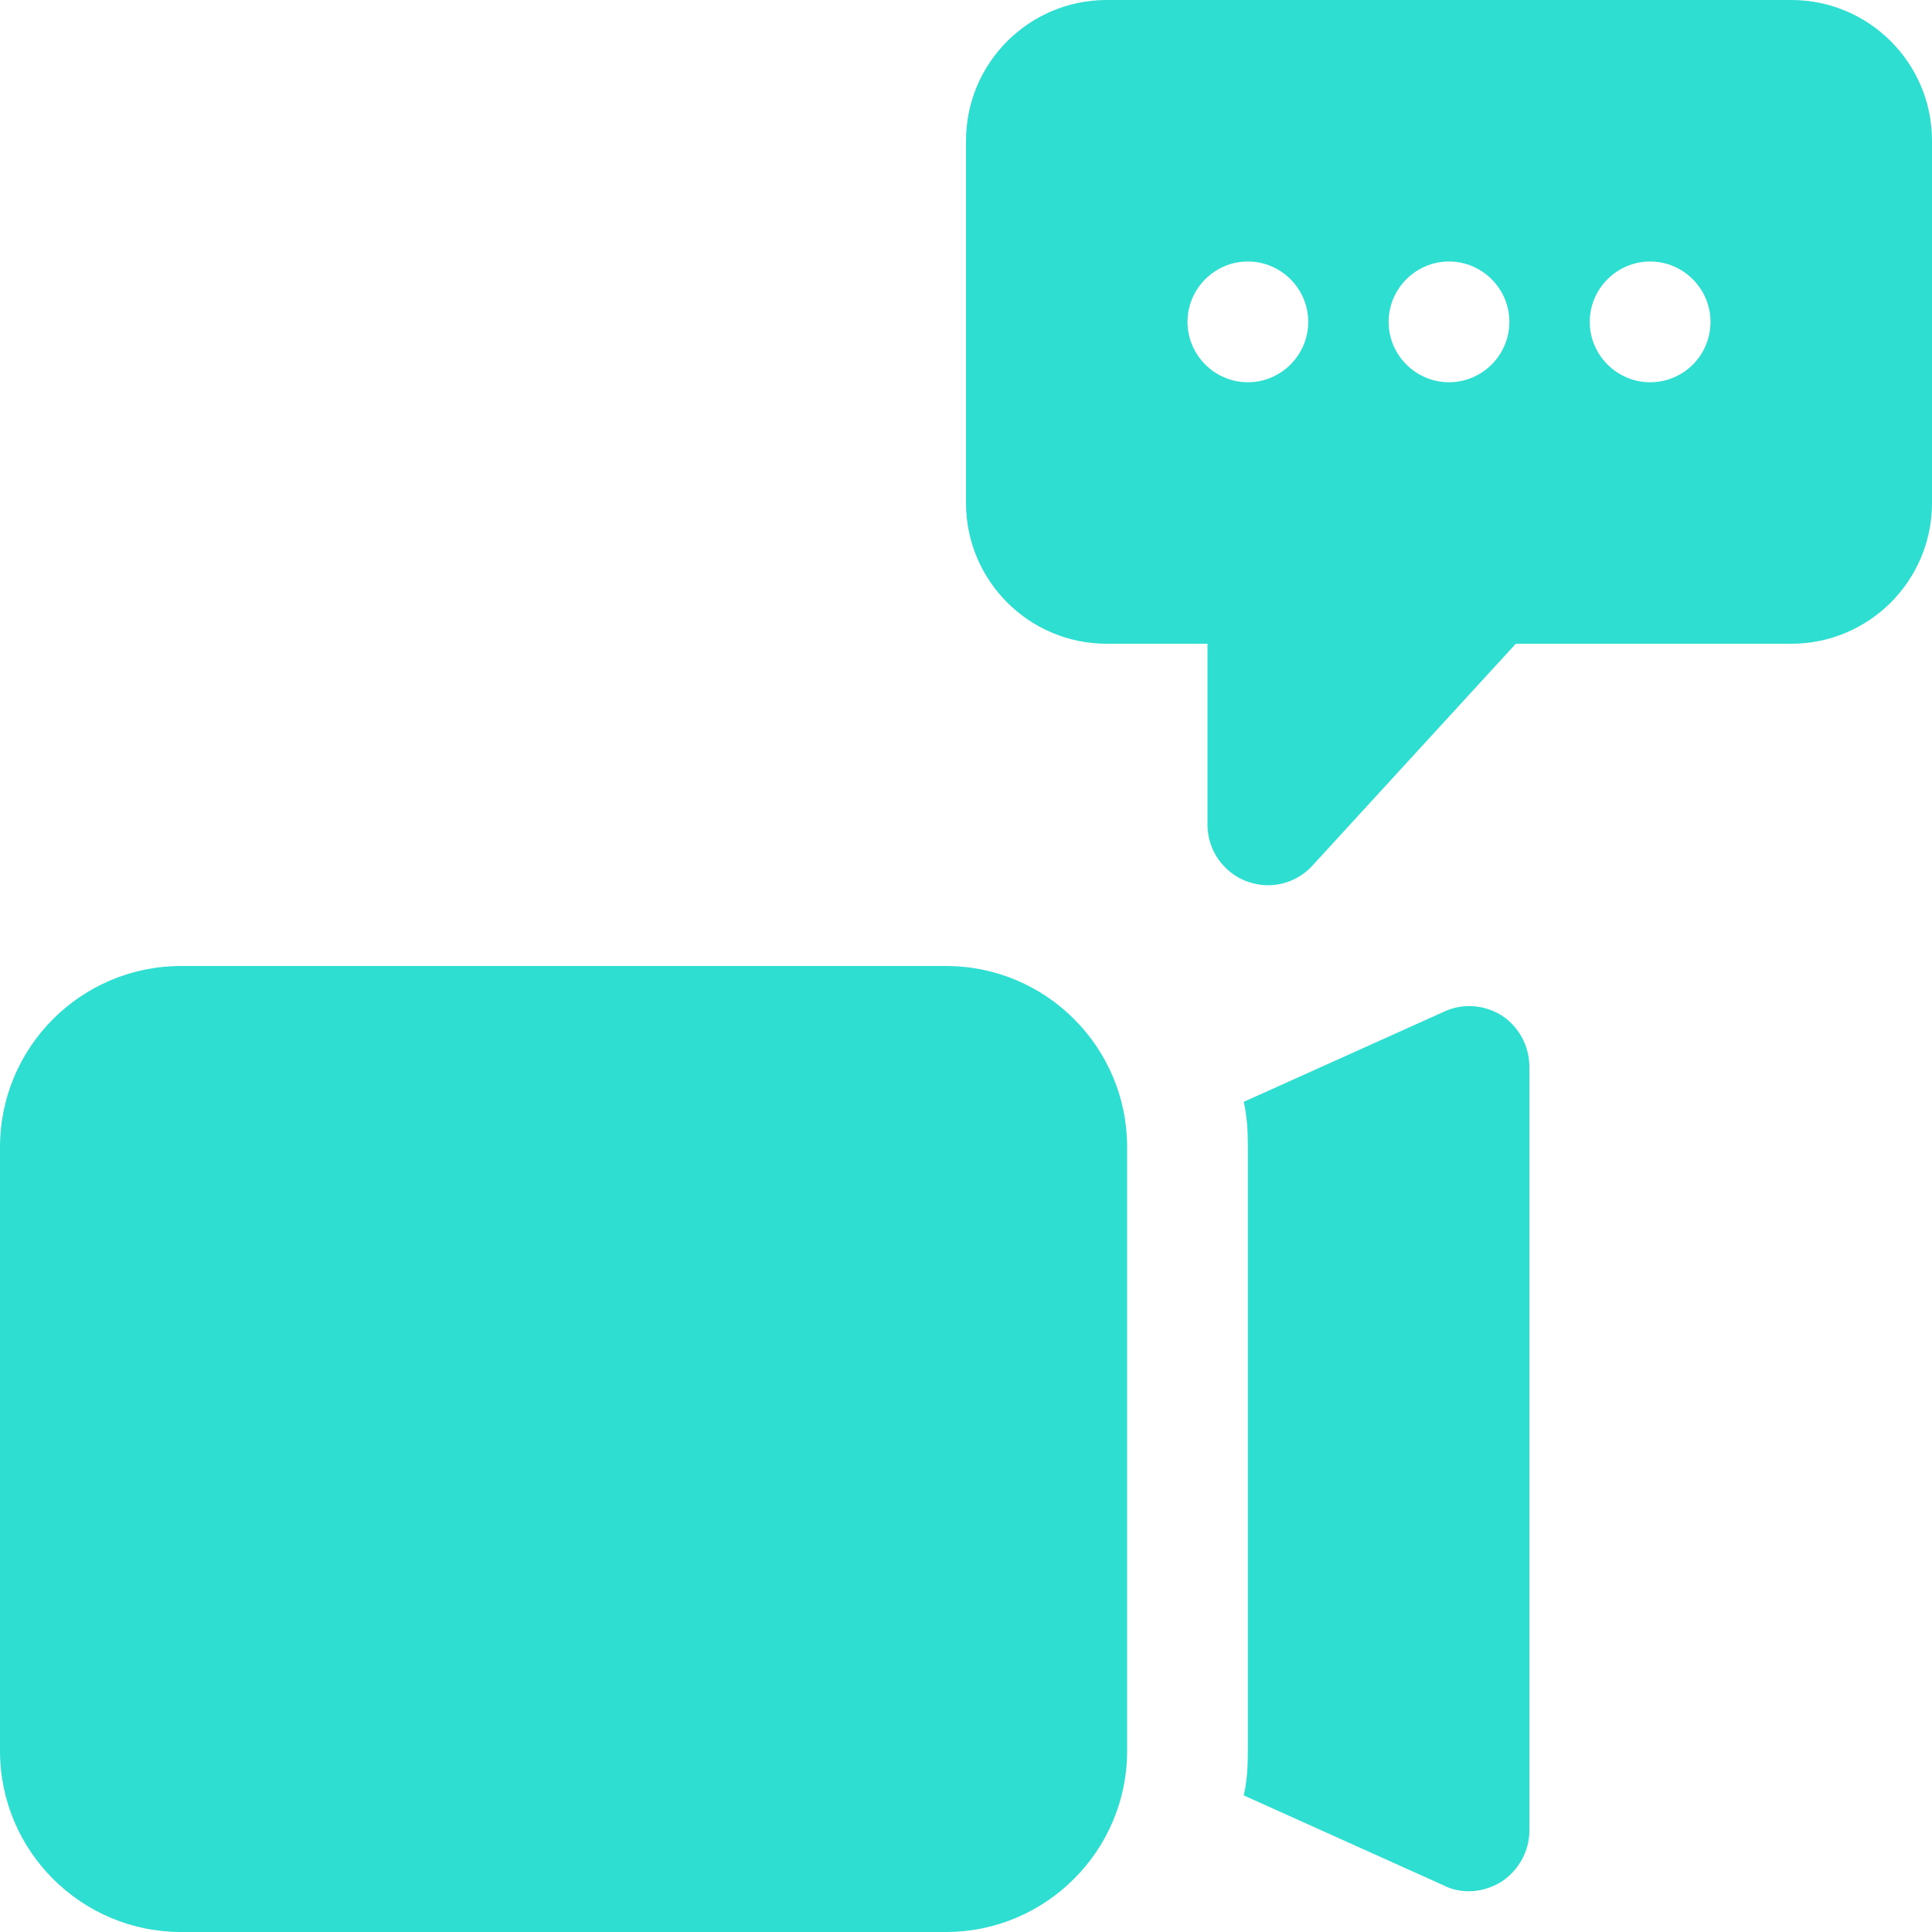 <?xml version="1.0" encoding="utf-8"?>
<!-- Generator: Adobe Illustrator 24.1.0, SVG Export Plug-In . SVG Version: 6.00 Build 0)  -->
<svg version="1.1" id="bold" xmlns="http://www.w3.org/2000/svg" xmlns:xlink="http://www.w3.org/1999/xlink" x="0px" y="0px"
	 viewBox="0 0 512 512" style="enable-background:new 0 0 512 512;" xml:space="preserve">
<style type="text/css">
	.st0{fill:#2EDED1;}
</style>
<path class="st0" d="M398.1,269.2c-4.7-3-10.5-3.4-15.4-1.1L329.6,292c0.9,3.8,1.1,7.9,1.1,11.9v160c0,4.1-0.2,8.1-1.1,11.9
	l53.1,23.9c2.1,1.1,4.5,1.5,6.6,1.5c3,0,6-0.9,8.7-2.6c4.5-3,7.3-8.1,7.3-13.4V282.7C405.3,277.3,402.6,272.2,398.1,269.2z"/>
<path class="st0" d="M250.7,512H48c-26.5,0-48-21.5-48-48V304c0-26.5,21.5-48,48-48h202.7c26.5,0,48,21.5,48,48v160
	C298.7,490.5,277.1,512,250.7,512z"/>
<path class="st0" d="M474.7,0H293.3C272.7,0,256,16.7,256,37.3v96c0,20.6,16.7,37.3,37.3,37.3H320v48c0,6.6,4.1,12.5,10.2,14.9
	c1.9,0.7,3.9,1.1,5.8,1.1c4.4,0,8.7-1.8,11.8-5.2l53.9-58.8h73c20.6,0,37.3-16.7,37.3-37.3v-96C512,16.7,495.3,0,474.7,0z
	 M330.7,101.3c-8.8,0-16-7.2-16-16s7.2-16,16-16s16,7.2,16,16S339.5,101.3,330.7,101.3z M384,101.3c-8.8,0-16-7.2-16-16
	s7.2-16,16-16s16,7.2,16,16S392.8,101.3,384,101.3z M437.3,101.3c-8.8,0-16-7.2-16-16s7.2-16,16-16s16,7.2,16,16
	S446.2,101.3,437.3,101.3z"/>
</svg>
